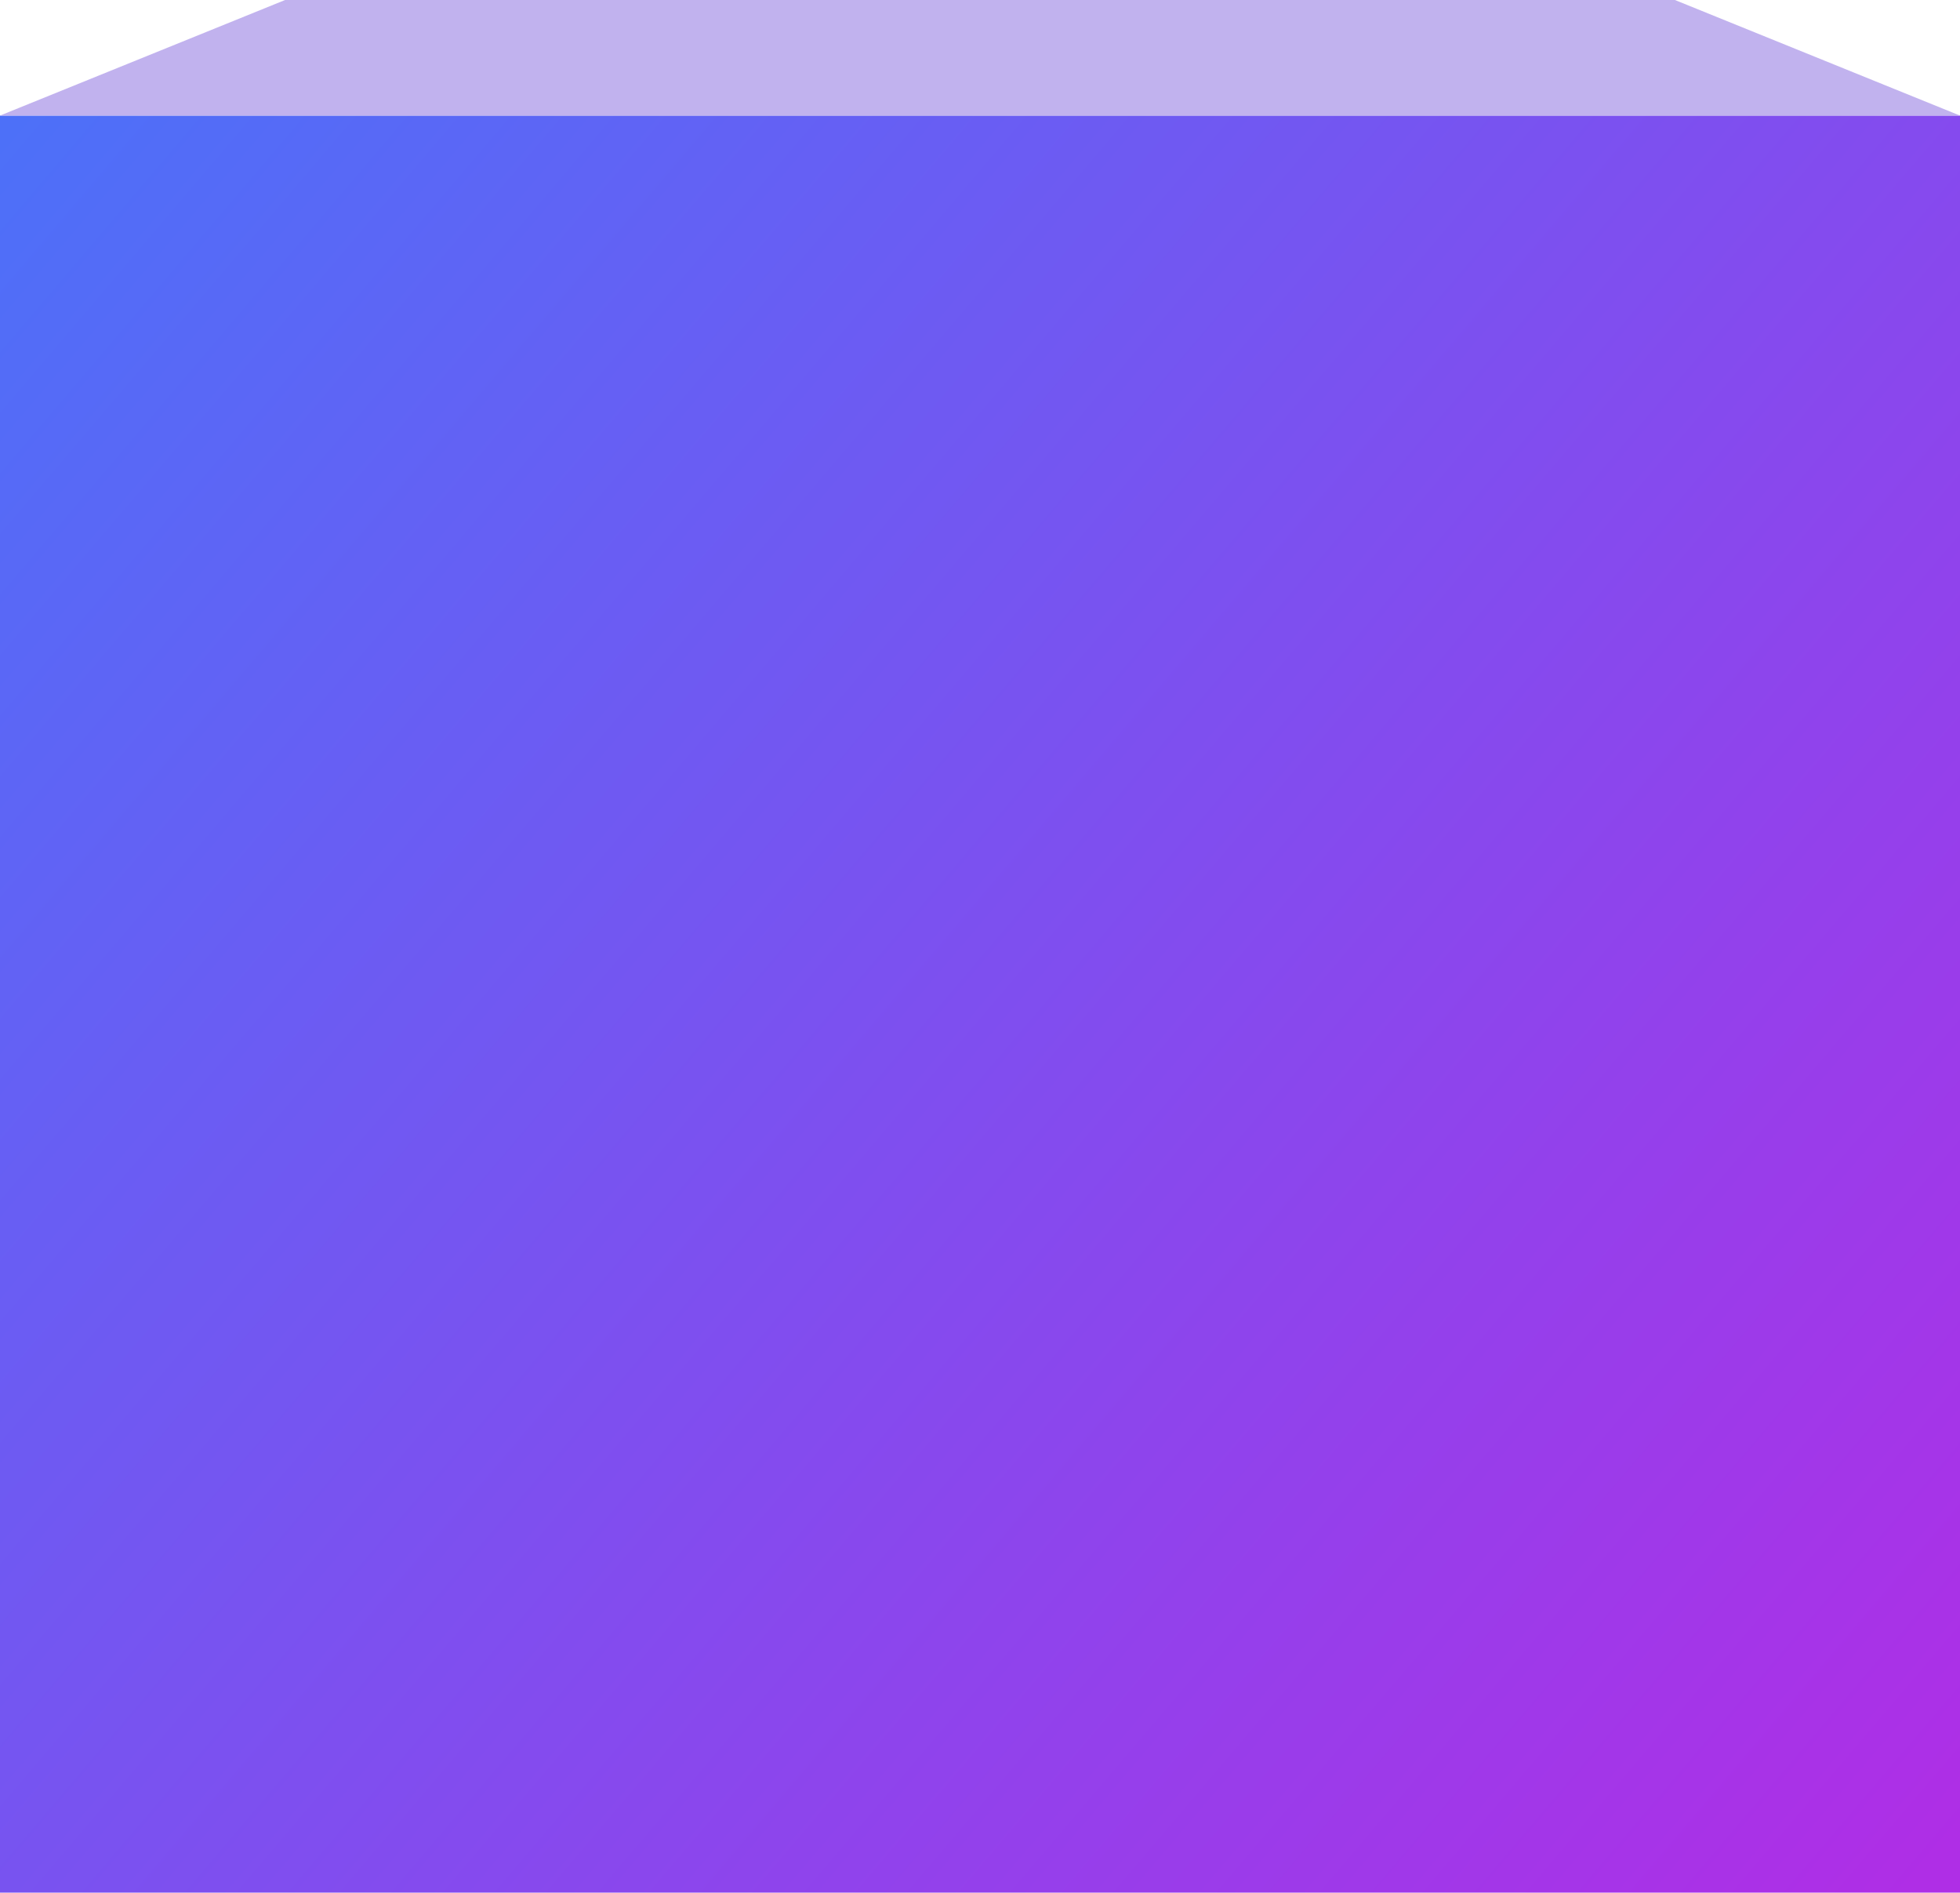 <svg width="376" height="363" viewBox="0 0 376 363" fill="none" xmlns="http://www.w3.org/2000/svg">
<rect y="22.168" width="376" height="340.832" fill="url(#paint0_linear_4384_7794)"/>
<path d="M54.691 0H321.309L376 22.168H0L54.691 0Z" fill="#C1B2EE"/>
<defs>
<linearGradient id="paint0_linear_4384_7794" x1="-76.5" y1="-127.293" x2="443.329" y2="315.259" gradientUnits="userSpaceOnUse">
<stop stop-color="#2E85FE"/>
<stop offset="0.96" stop-color="#AF2EE6"/>
</linearGradient>
</defs>
</svg>
